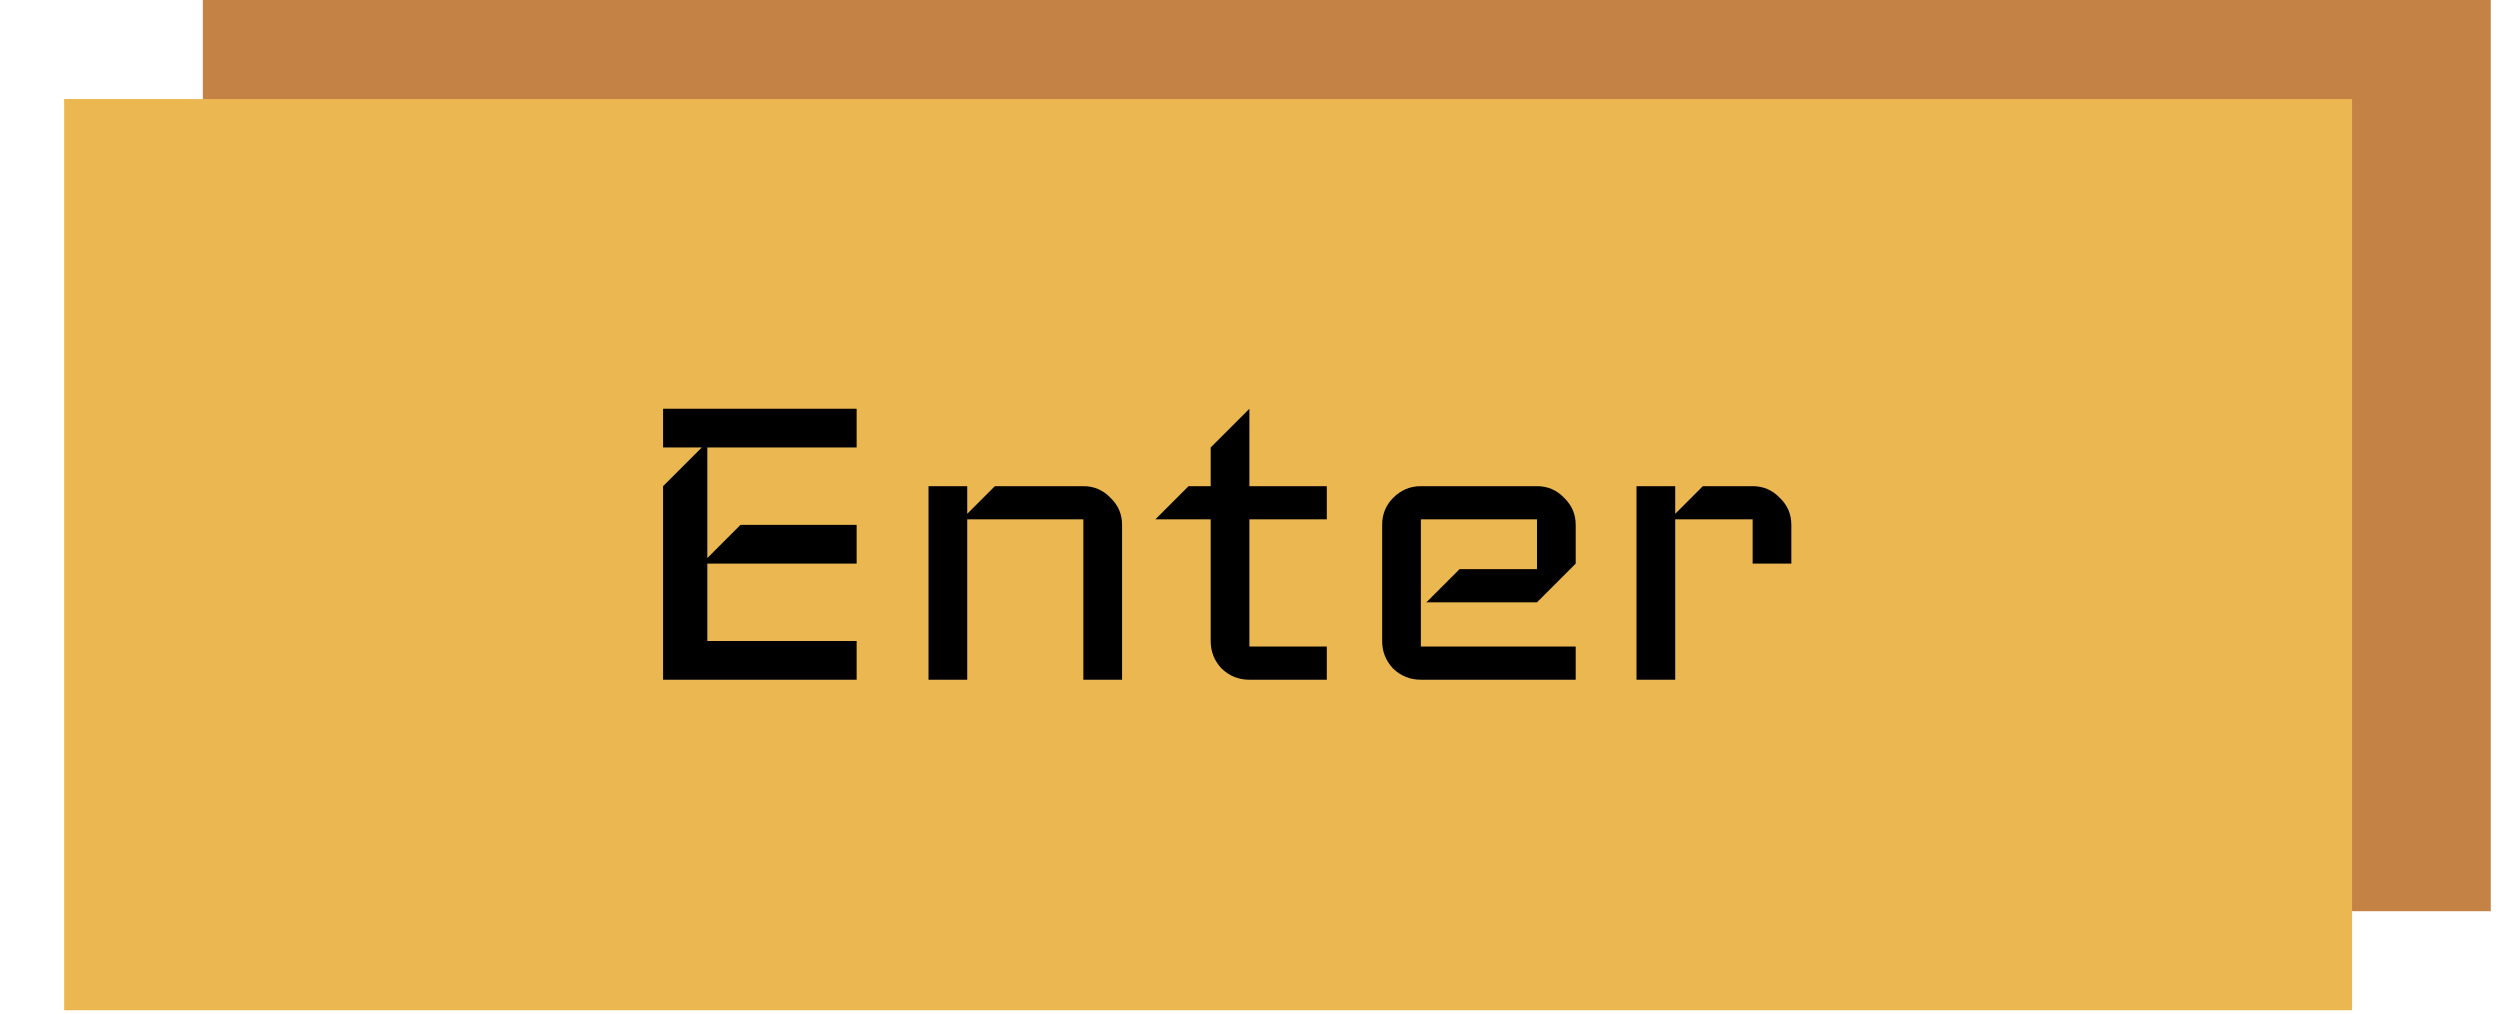 <svg width="217" height="88" viewBox="0 0 217 88" fill="none" xmlns="http://www.w3.org/2000/svg">
<rect x="17.607" width="198.592" height="79.093" fill="#C48245"/>
<rect x="5.57" y="8.597" width="198.592" height="79.093" fill="#EBB751"/>
<path d="M74.356 59H57.556V42.2L60.916 38.84H57.556V35.48H74.356V38.84H61.396V48.44L64.276 45.56H74.356V48.92H61.396V55.64H74.356V59ZM97.396 59H94.036V45.08H83.956V59H80.596V42.2H83.956V44.6L86.356 42.2H94.036C94.964 42.2 95.748 42.536 96.388 43.208C97.06 43.848 97.396 44.632 97.396 45.56V59ZM115.167 59H108.447C107.519 59 106.719 58.68 106.047 58.04C105.407 57.368 105.087 56.568 105.087 55.64V45.08H100.287L103.167 42.2H105.087V38.84L108.447 35.48V42.2H115.167V45.08H108.447V56.12H115.167V59ZM136.771 59H123.331C122.403 59 121.603 58.68 120.931 58.04C120.291 57.368 119.971 56.568 119.971 55.64V45.56C119.971 44.632 120.291 43.848 120.931 43.208C121.603 42.536 122.403 42.2 123.331 42.2H133.411C134.339 42.2 135.123 42.536 135.763 43.208C136.435 43.848 136.771 44.632 136.771 45.56V48.92L133.411 52.28H123.811L126.691 49.4H133.411V45.08H123.331V56.12H136.771V59ZM155.489 48.92H152.129V45.08H145.409V59H142.049V42.2H145.409V44.6L147.809 42.2H152.129C153.057 42.2 153.841 42.536 154.481 43.208C155.153 43.848 155.489 44.632 155.489 45.56V48.92Z" fill="black"/>
</svg>
